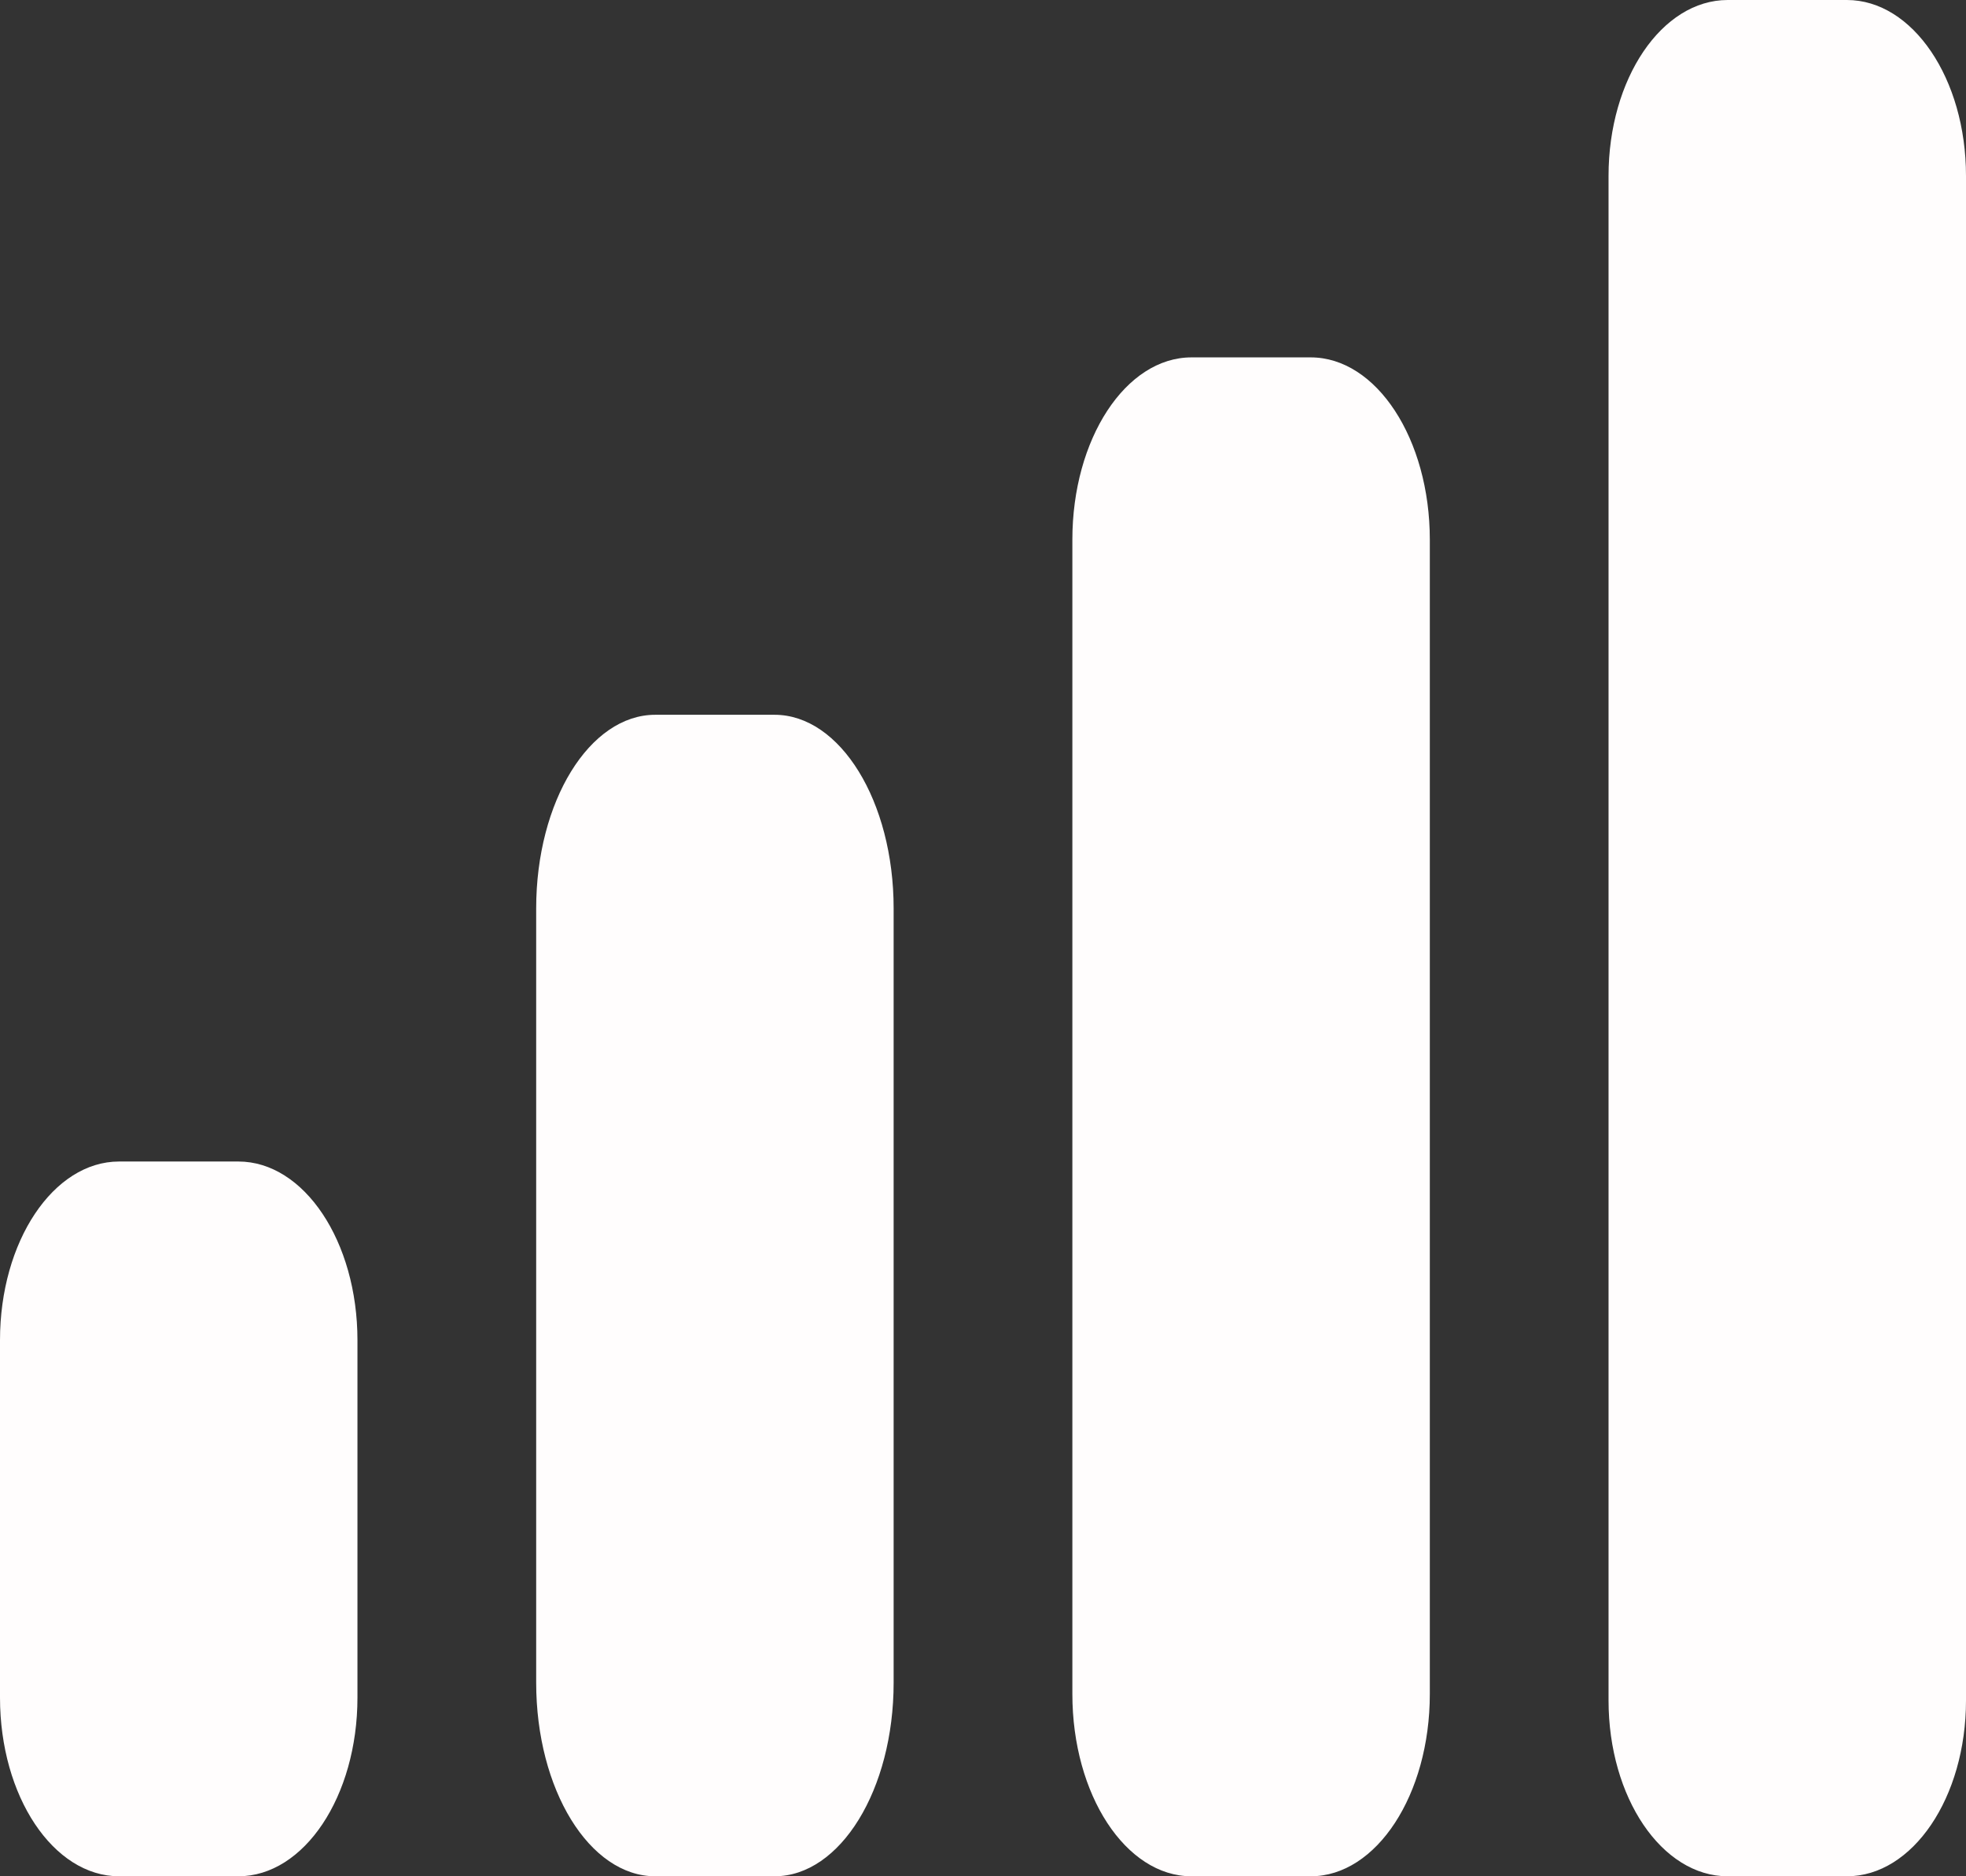 <svg width="22" height="21" viewBox="0 0 22 21" fill="none" xmlns="http://www.w3.org/2000/svg">
<rect x="0" y="0" width="22" height="21" fill="#333333" stroke="none"/>
<path fill-rule="evenodd" clip-rule="evenodd" d="M22 1.969C22 0.881 21.403 0 20.667 0H19.333C18.597 0 18 0.881 18 1.969V19.031C18 20.119 18.597 21 19.333 21H20.667C21.403 21 22 20.119 22 19.031V1.969ZM13.333 4H14.667C15.403 4 16 4.913 16 6.04V18.96C16 20.087 15.403 21 14.667 21H13.333C12.597 21 12 20.087 12 18.96V12.5V6.04C12 4.913 12.597 4 13.333 4ZM8.667 8H7.333C6.597 8 6 8.97 6 10.167V18.833C6 20.03 6.597 21 7.333 21H8.667C9.403 21 10 20.03 10 18.833V10.167C10 8.97 9.403 8 8.667 8ZM4 15C4 13.895 3.403 13 2.667 13H1.333C0.597 13 0 13.895 0 15V19C0 20.105 0.597 21 1.333 21H2.667C3.403 21 4 20.105 4 19V15Z" fill="#FFFDFD"/>
</svg>
